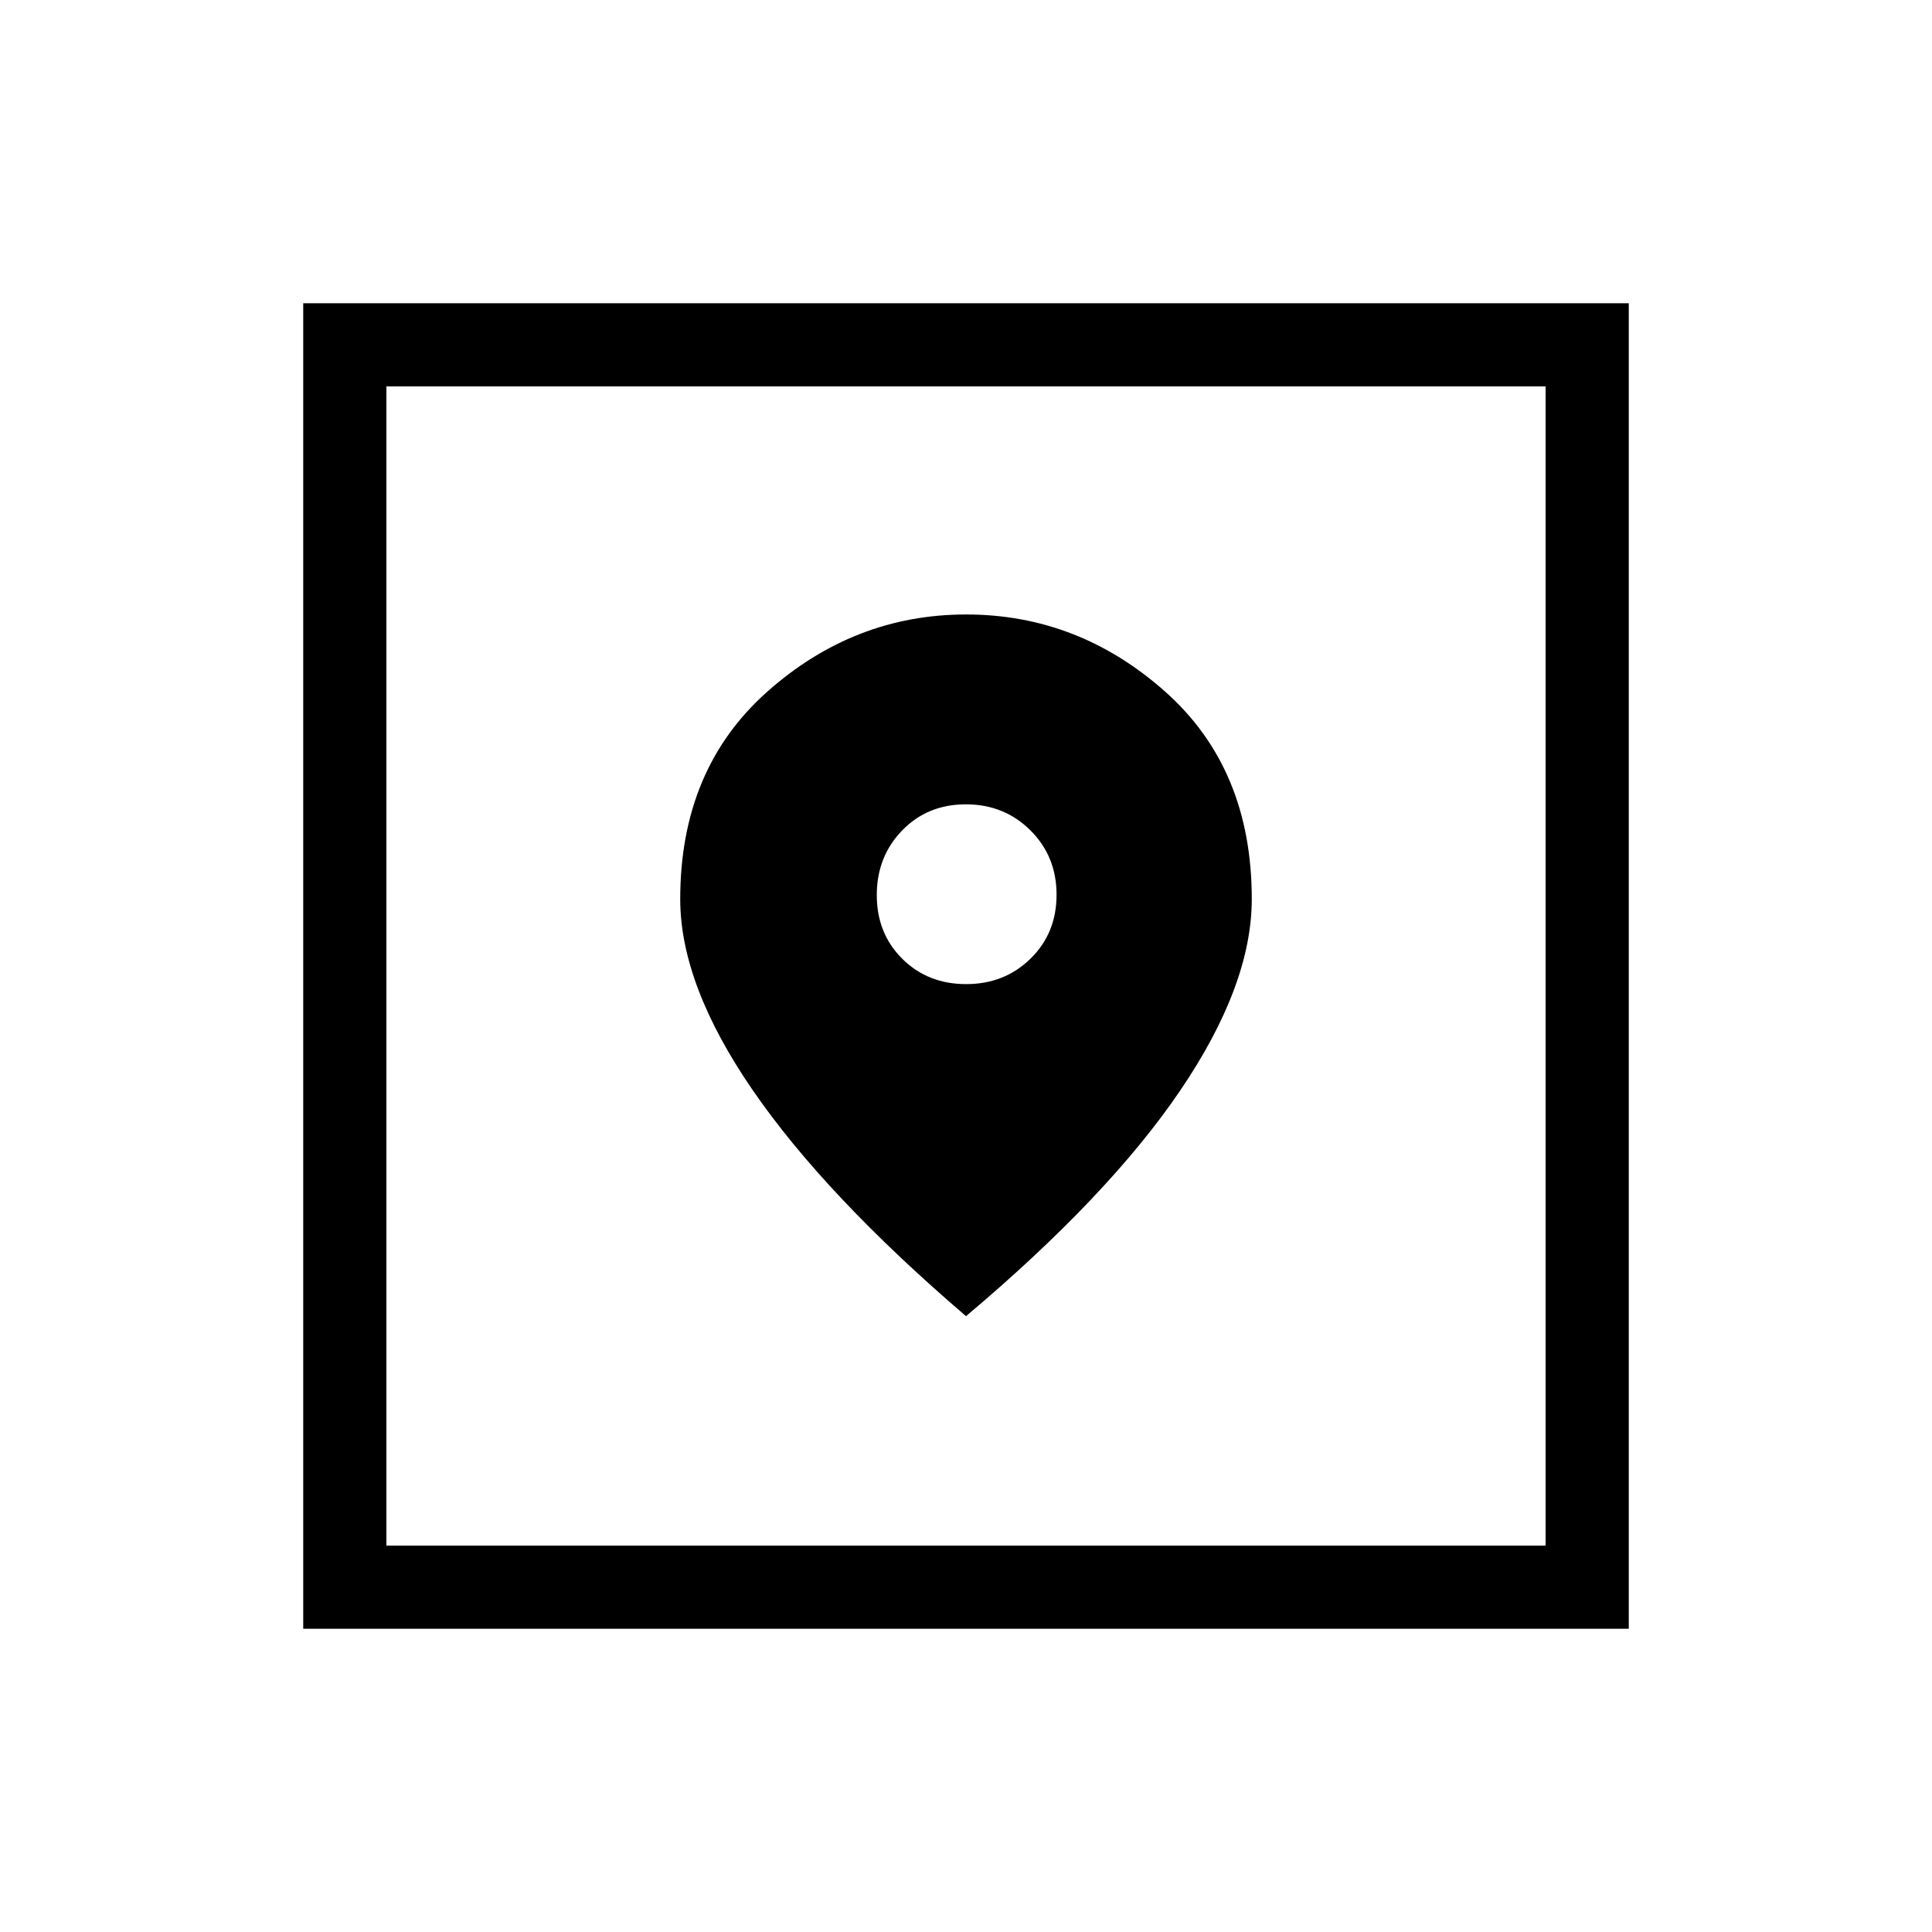 <svg xmlns="http://www.w3.org/2000/svg" height="40" viewBox="0 -960 960 960" width="40"><path d="M150.67-150.67v-658.66h658.66v658.66H150.67ZM192-192h576v-576H192v576Zm288-114q70.74-59.58 106.37-112.02Q622-470.46 622-513.3q0-64.86-43.12-103.11-43.12-38.26-98.8-38.26t-98.88 38.41q-43.2 38.41-43.2 103 0 42.58 36 94.92T480-306Zm.08-165q-19.08 0-31.75-12.59-12.66-12.58-12.66-31.66t12.58-32.08q12.59-13 31.67-13 19.08 0 32.08 12.92t13 32q0 19.08-12.92 31.74-12.92 12.67-32 12.67ZM192-192v-576 576Z"/></svg>